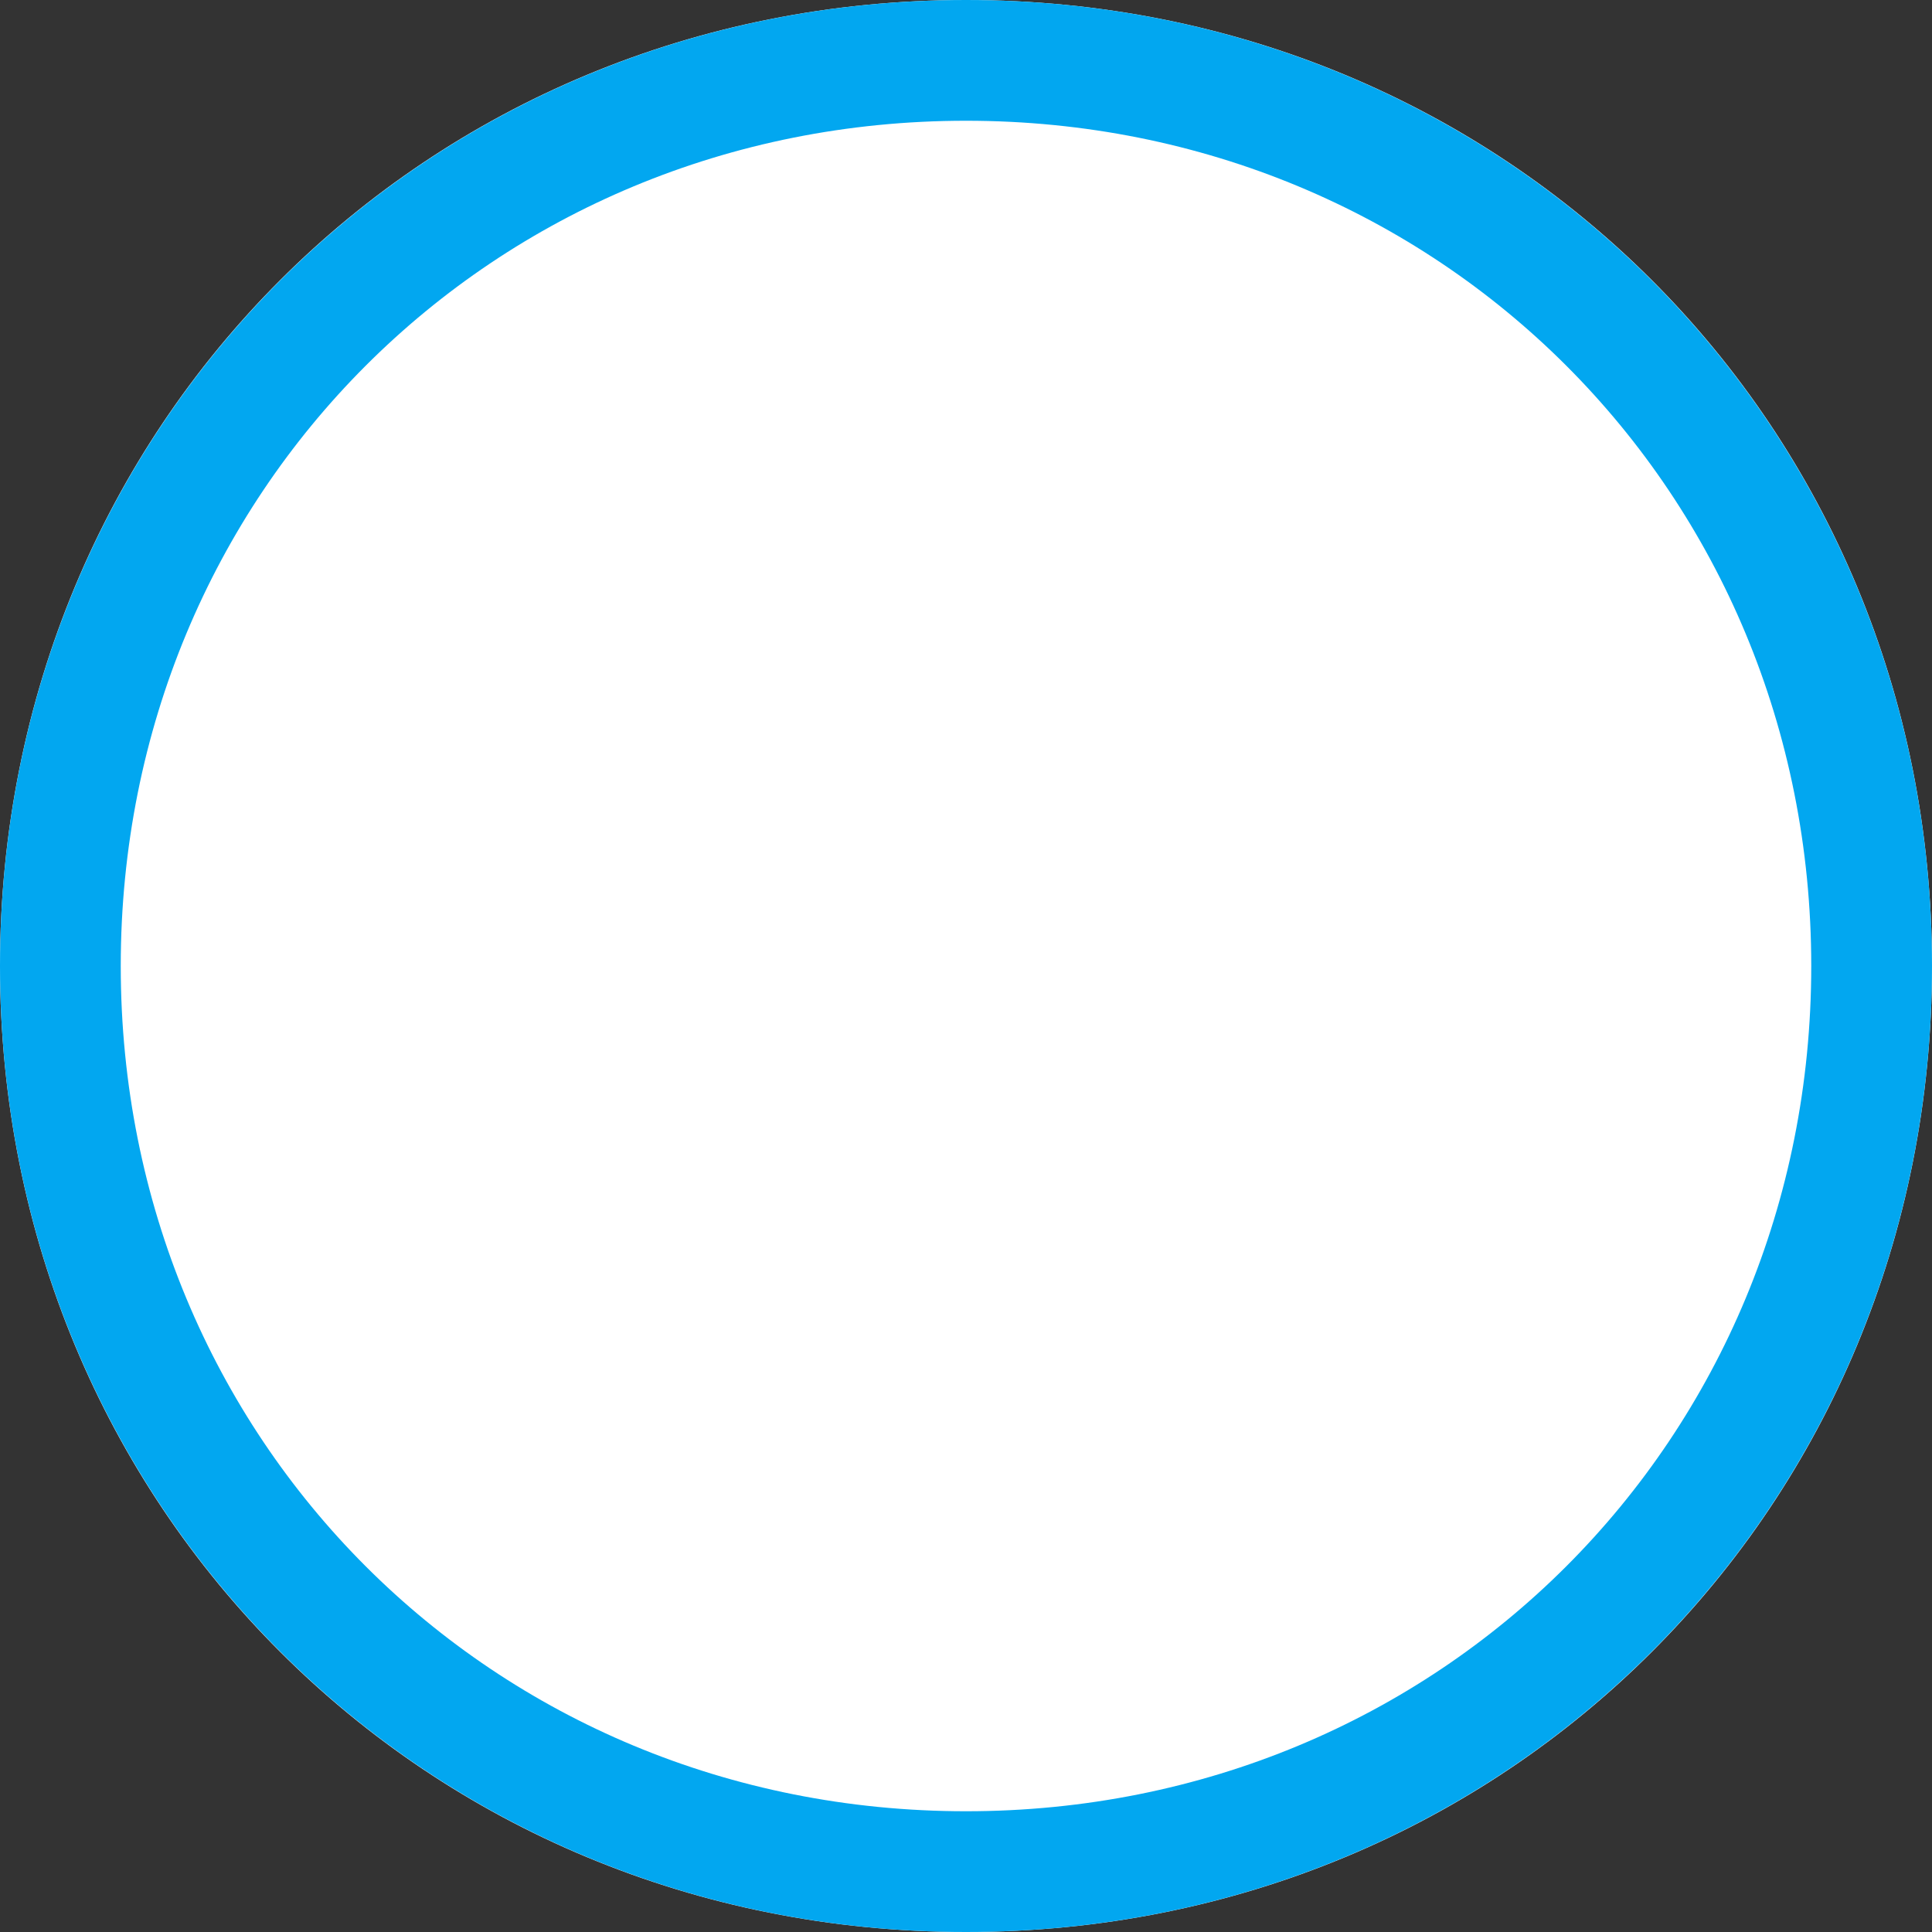 ﻿<?xml version="1.0" encoding="utf-8"?>
<svg version="1.1" xmlns:xlink="http://www.w3.org/1999/xlink" width="16px" height="16px" viewBox="13 15  16 16" xmlns="http://www.w3.org/2000/svg">
  <rect x="13" y="15" width="16" height="16" fill="#333333" stroke="none"/>
  <path d="M 21 15  C 25.48 15  29 18.52  29 23  C 29 27.48  25.48 31  21 31  C 16.52 31  13 27.48  13 23  C 13 18.52  16.52 15  21 15  Z " fill-rule="nonzero" fill="#ffffff" stroke="none" />
  <path d="M 21 15.5  C 25.2 15.5  28.5 18.8  28.5 23  C 28.5 27.2  25.2 30.5  21 30.5  C 16.8 30.5  13.5 27.2  13.5 23  C 13.5 18.8  16.8 15.5  21 15.5  Z " stroke-width="1" stroke="#02a7f0" fill="none" />
</svg>